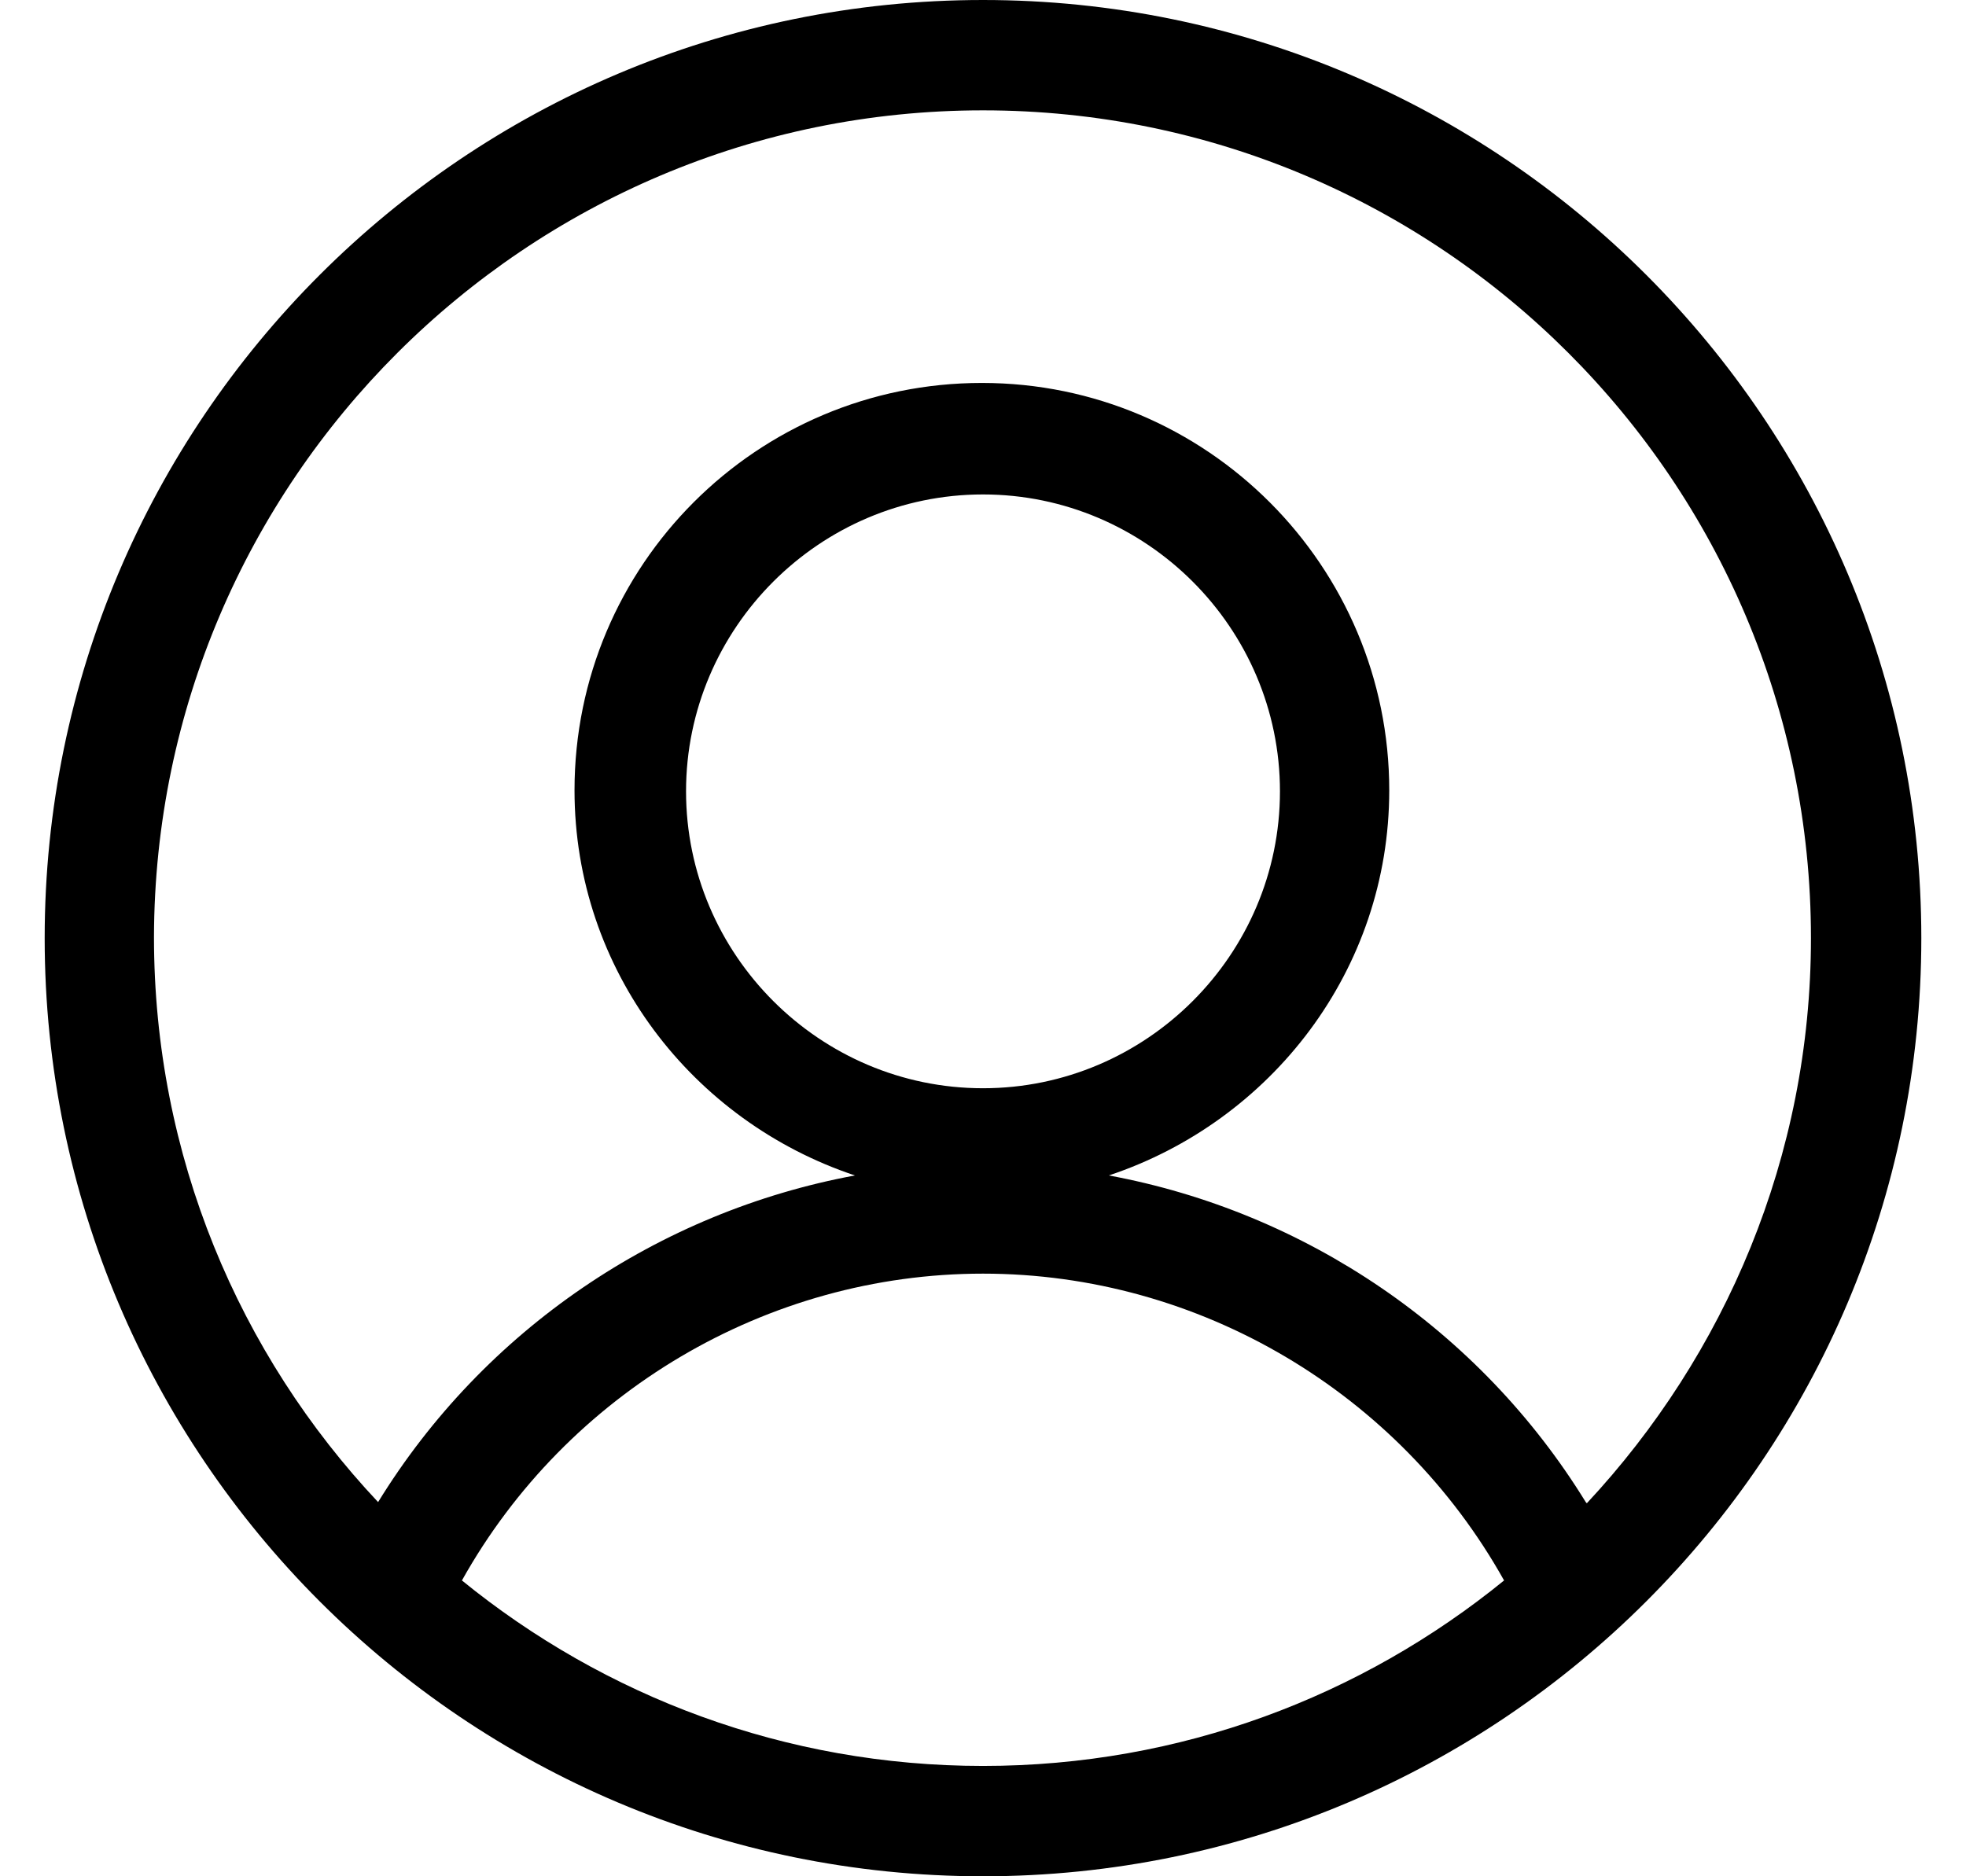 <svg width="22" height="21" viewBox="0 0 22 21" fill="none" xmlns="http://www.w3.org/2000/svg">
<g clip-path="url(#clip0_583_25678)">
<path d="M11 0C5.206 0 0.5 4.706 0.5 10.5C0.5 16.294 5.206 21 11 21C16.794 21 21.5 16.294 21.5 10.5C21.5 4.706 16.794 0 11 0ZM5.169 17.689C6.343 15.589 8.579 14.255 11 14.255C13.421 14.255 15.657 15.589 16.831 17.689C15.237 18.986 13.211 19.765 11 19.765C8.789 19.765 6.763 18.986 5.169 17.689ZM7.677 8.857C7.677 7.029 9.172 5.534 11 5.534C12.828 5.534 14.323 7.029 14.323 8.857C14.323 10.685 12.828 12.18 11 12.18C9.172 12.18 7.677 10.685 7.677 8.857ZM17.745 16.812C16.559 14.885 14.607 13.563 12.408 13.156C14.224 12.551 15.546 10.858 15.546 8.845C15.546 6.337 13.508 4.286 10.988 4.286C8.468 4.286 6.429 6.325 6.429 8.845C6.429 10.858 7.751 12.551 9.567 13.156C7.368 13.563 5.416 14.885 4.231 16.812C2.674 15.157 1.723 12.934 1.723 10.488C1.735 5.386 5.886 1.235 11 1.235C16.114 1.235 20.265 5.386 20.265 10.5C20.265 12.946 19.301 15.169 17.757 16.825L17.745 16.812Z" fill="black"/>
</g>
<defs>
<clipPath id="clip0_583_25678">
<rect width="21" height="21" fill="white" transform="translate(0.5)"/>
</clipPath>
</defs>
</svg>
